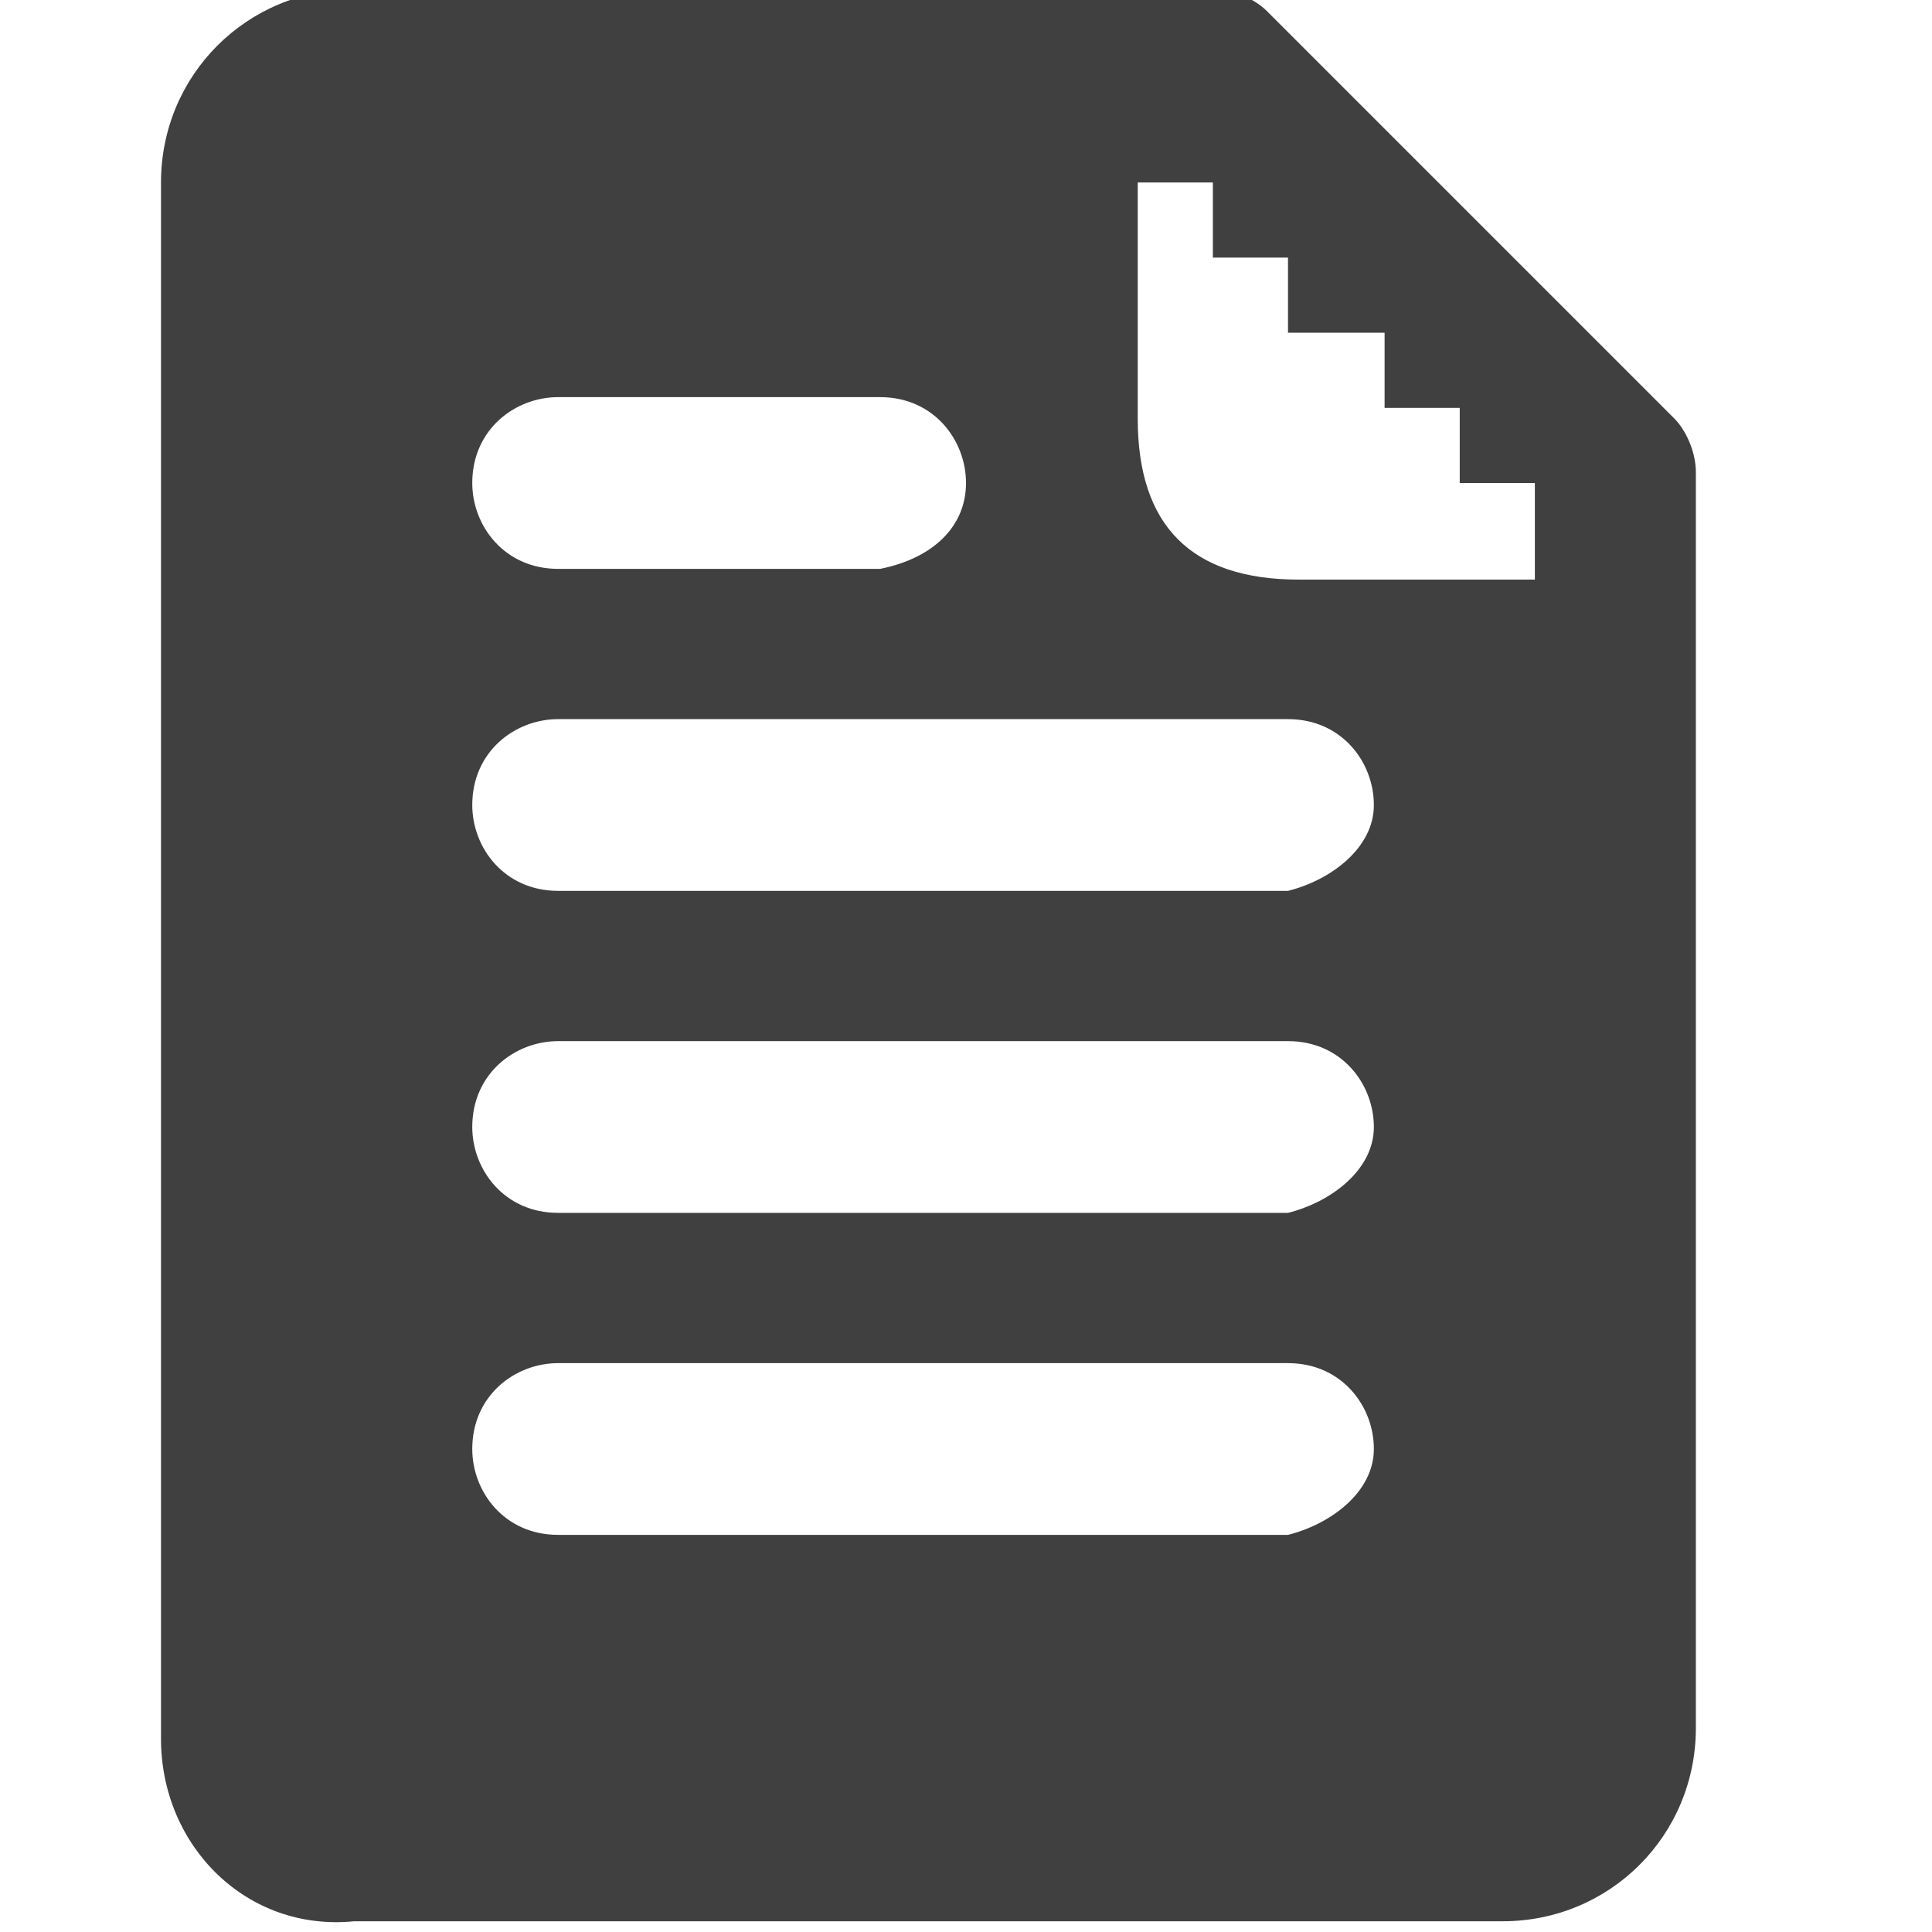 <?xml version="1.0" encoding="utf-8"?>
<!-- Generator: Adobe Illustrator 18.1.1, SVG Export Plug-In . SVG Version: 6.00 Build 0)  -->
<svg version="1.1" id="Layer_1" xmlns="http://www.w3.org/2000/svg" xmlns:xlink="http://www.w3.org/1999/xlink" x="0px" y="0px"
	 viewBox="481 389.8 18 18" enable-background="new 481 389.8 18 18" xml:space="preserve">
<g id="Document" transform="scale(1 -1)">
	<g id="Spread" transform="translate(0 -37.5)">
		<g id="icons">
			<g id="Group">
				<rect x="481" y="-352.3" fill="none" width="18" height="-18"/>
				<path marker-end="none" marker-start="none" fill="#404040" d="M482.5-368.5v14.5c0,1,0.8,1.8,1.8,1.8h8c0.2,0,0.4-0.1,0.5-0.2
					l3.8-3.8c0.1-0.1,0.2-0.3,0.2-0.5l0-11.7c0-1-0.8-1.8-1.8-1.8h-10.7C483.3-370.3,482.5-369.5,482.5-368.5z M493.8-365.8
					c0,0.4-0.3,0.8-0.8,0.8h-6.8c-0.4,0-0.8-0.3-0.8-0.8c0-0.4,0.3-0.8,0.8-0.8h6.8C493.4-366.5,493.8-366.2,493.8-365.8z
					 M493.8-362.8c0,0.4-0.3,0.8-0.8,0.8h-6.8c-0.4,0-0.8-0.3-0.8-0.8c0-0.4,0.3-0.8,0.8-0.8h6.8
					C493.4-363.5,493.8-363.2,493.8-362.8z M493.8-359.8c0,0.4-0.3,0.8-0.8,0.8h-6.8c-0.4,0-0.8-0.3-0.8-0.8c0-0.4,0.3-0.8,0.8-0.8
					h6.8C493.4-360.5,493.8-360.2,493.8-359.8z M490-356.8c0,0.4-0.3,0.8-0.8,0.8h-3c-0.4,0-0.8-0.3-0.8-0.8c0-0.4,0.3-0.8,0.8-0.8
					h3C489.7-357.5,490-357.2,490-356.8z M495.3-357.5v0.7h-0.7l0,0v0.7h-0.7l0,0v0.7H493l0,0v0.7h-0.7l0,0v0.7h-0.7l0,0v0h0v-0.7h0
					v-1.5c0-1,0.5-1.5,1.5-1.5H495.3z"/>
			</g>
		</g>
	</g>
</g>
</svg>

